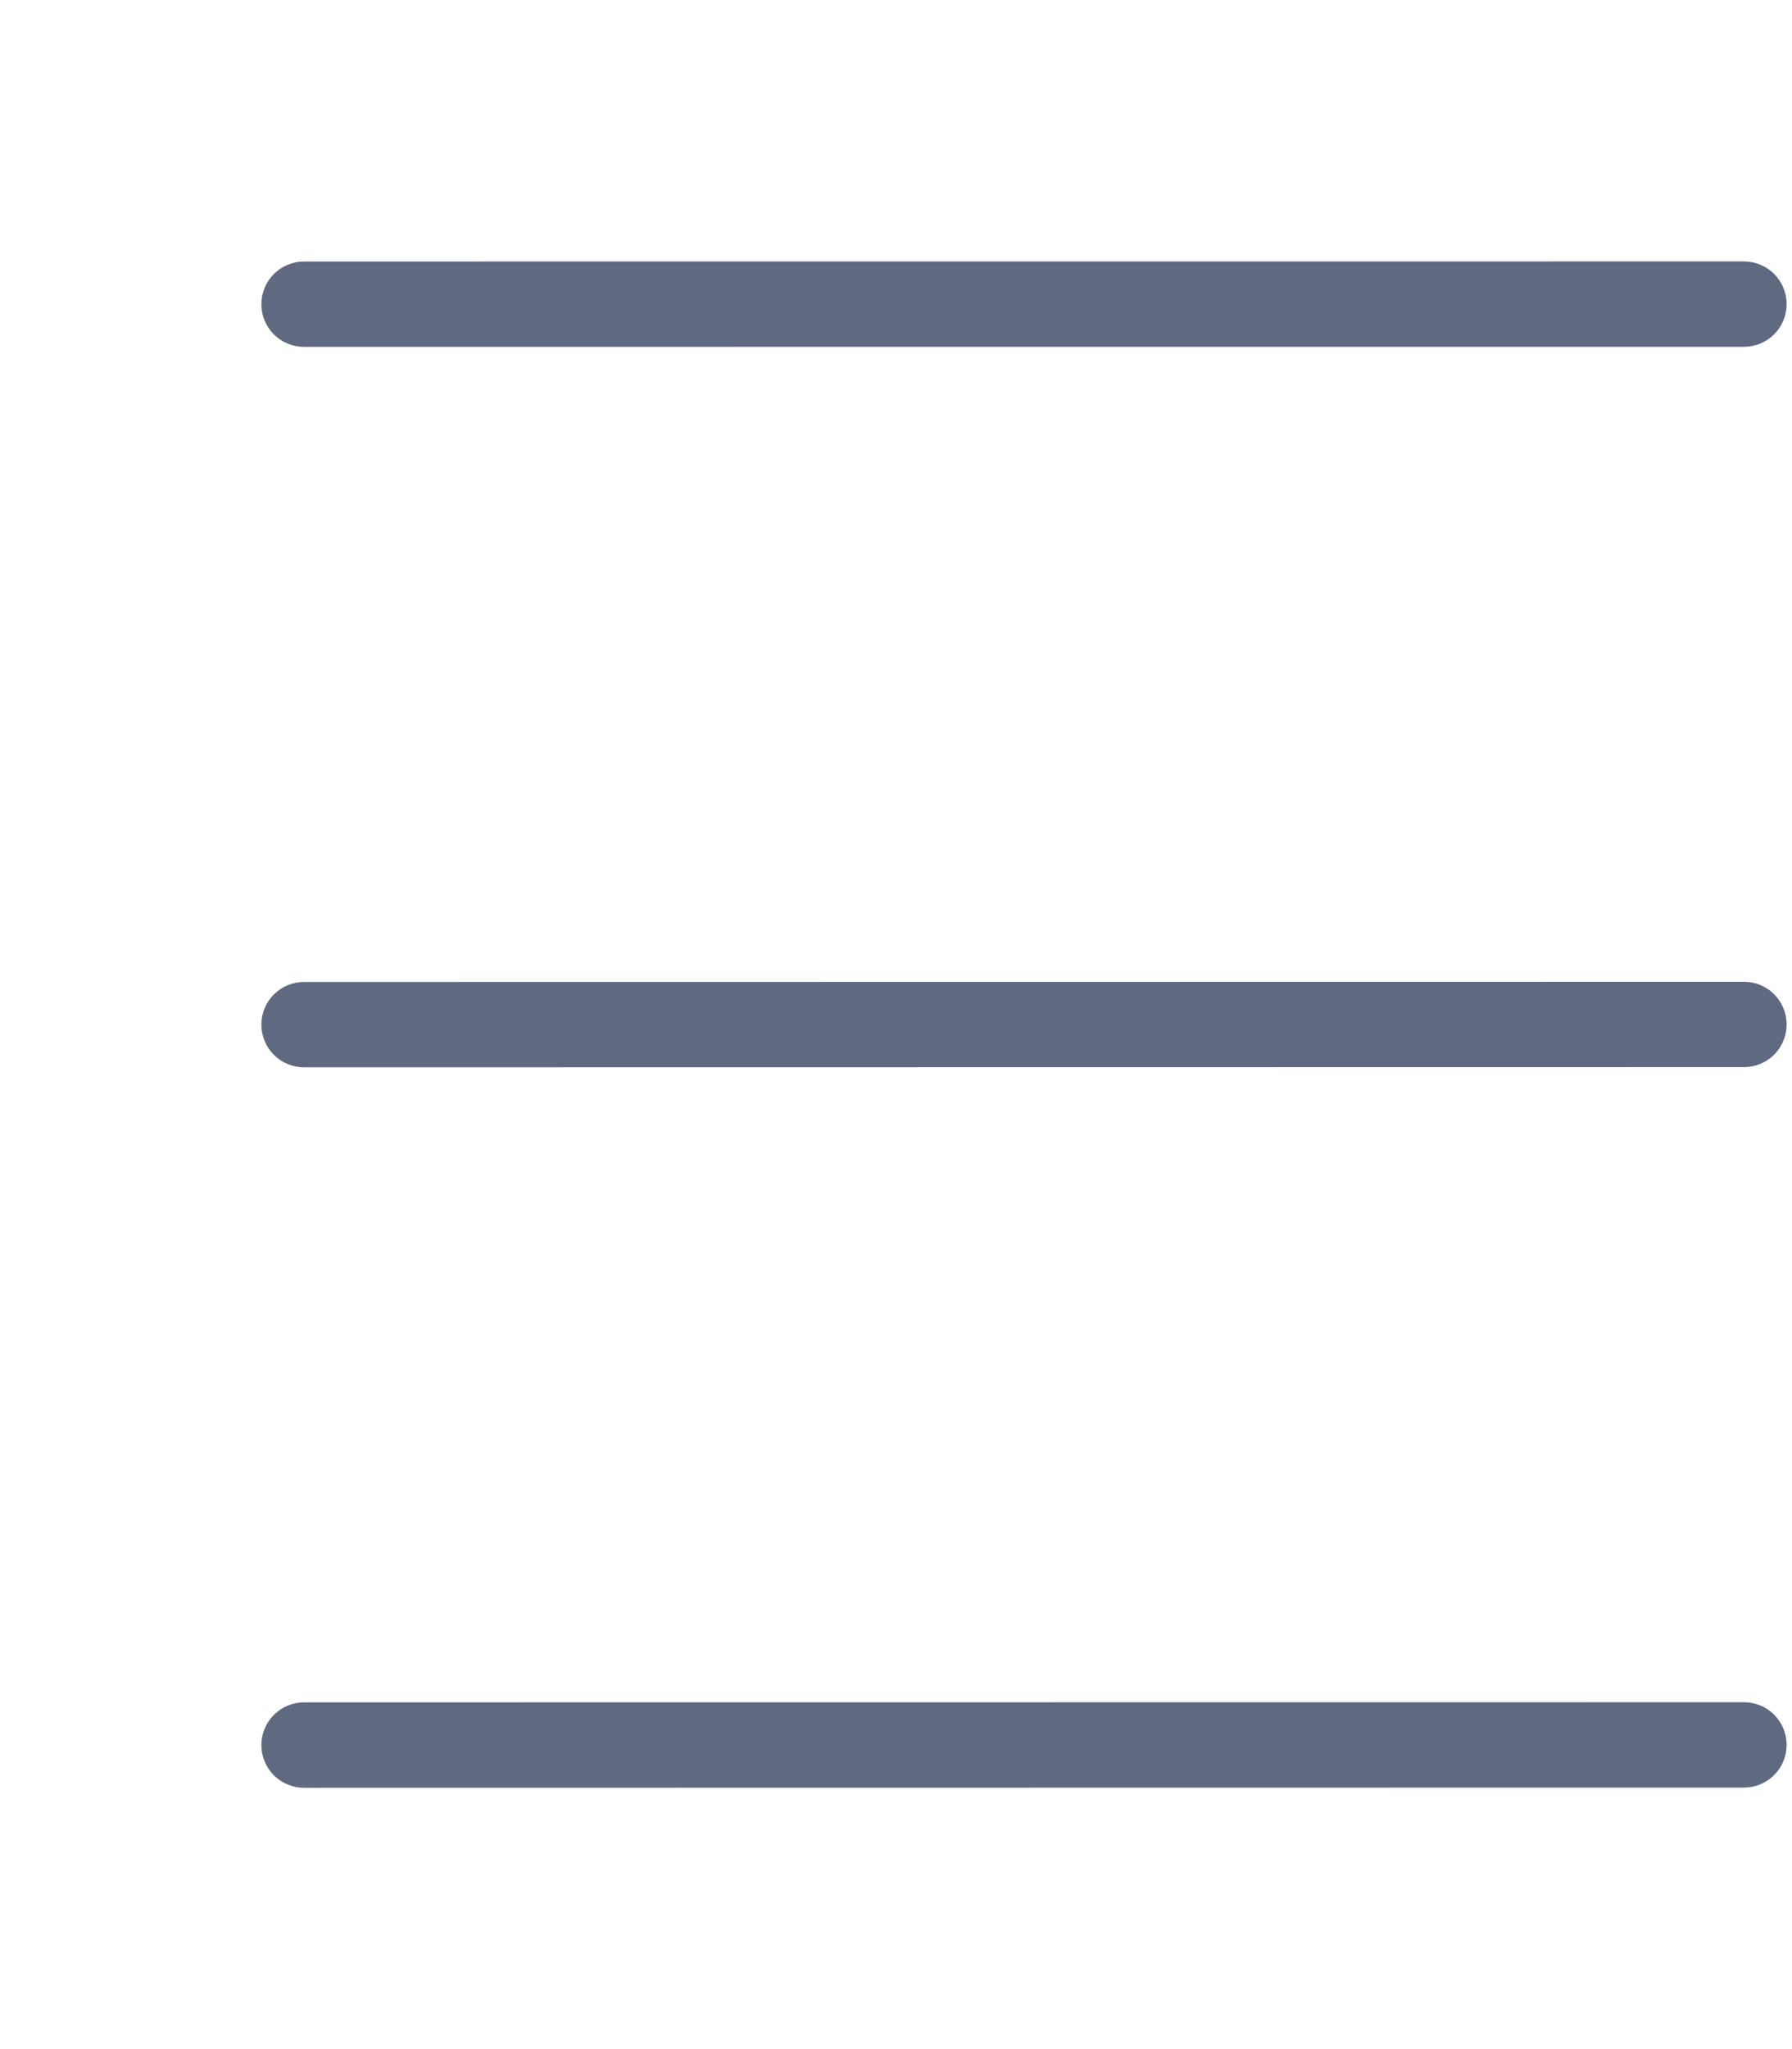<svg width="28" height="32" viewBox="0 0 28 32" fill="none" xmlns="http://www.w3.org/2000/svg">
<path d="M4.751 5.417C4.574 5.417 4.404 5.347 4.279 5.222C4.154 5.097 4.084 4.928 4.084 4.751C4.084 4.574 4.154 4.404 4.279 4.279C4.404 4.154 4.574 4.084 4.751 4.084L27.249 4.083C27.426 4.083 27.596 4.153 27.721 4.278C27.846 4.403 27.916 4.573 27.916 4.749C27.916 4.926 27.846 5.096 27.721 5.221C27.596 5.346 27.426 5.416 27.249 5.416L4.751 5.417ZM4.751 16.668C4.574 16.668 4.404 16.598 4.279 16.473C4.154 16.348 4.084 16.178 4.084 16.001C4.084 15.825 4.154 15.655 4.279 15.53C4.404 15.405 4.574 15.335 4.751 15.335L27.249 15.332C27.426 15.332 27.596 15.402 27.721 15.527C27.846 15.652 27.916 15.822 27.916 15.999C27.916 16.176 27.846 16.345 27.721 16.47C27.596 16.595 27.426 16.665 27.249 16.665L4.751 16.668ZM4.751 27.919C4.574 27.919 4.404 27.849 4.279 27.724C4.154 27.599 4.084 27.429 4.084 27.252C4.084 27.075 4.154 26.906 4.279 26.781C4.404 26.656 4.574 26.585 4.751 26.585L27.249 26.583C27.426 26.583 27.596 26.653 27.721 26.778C27.846 26.903 27.916 27.073 27.916 27.249C27.916 27.426 27.846 27.596 27.721 27.721C27.596 27.846 27.426 27.916 27.249 27.916L4.751 27.919Z" fill="#5F6980"/>
</svg>

